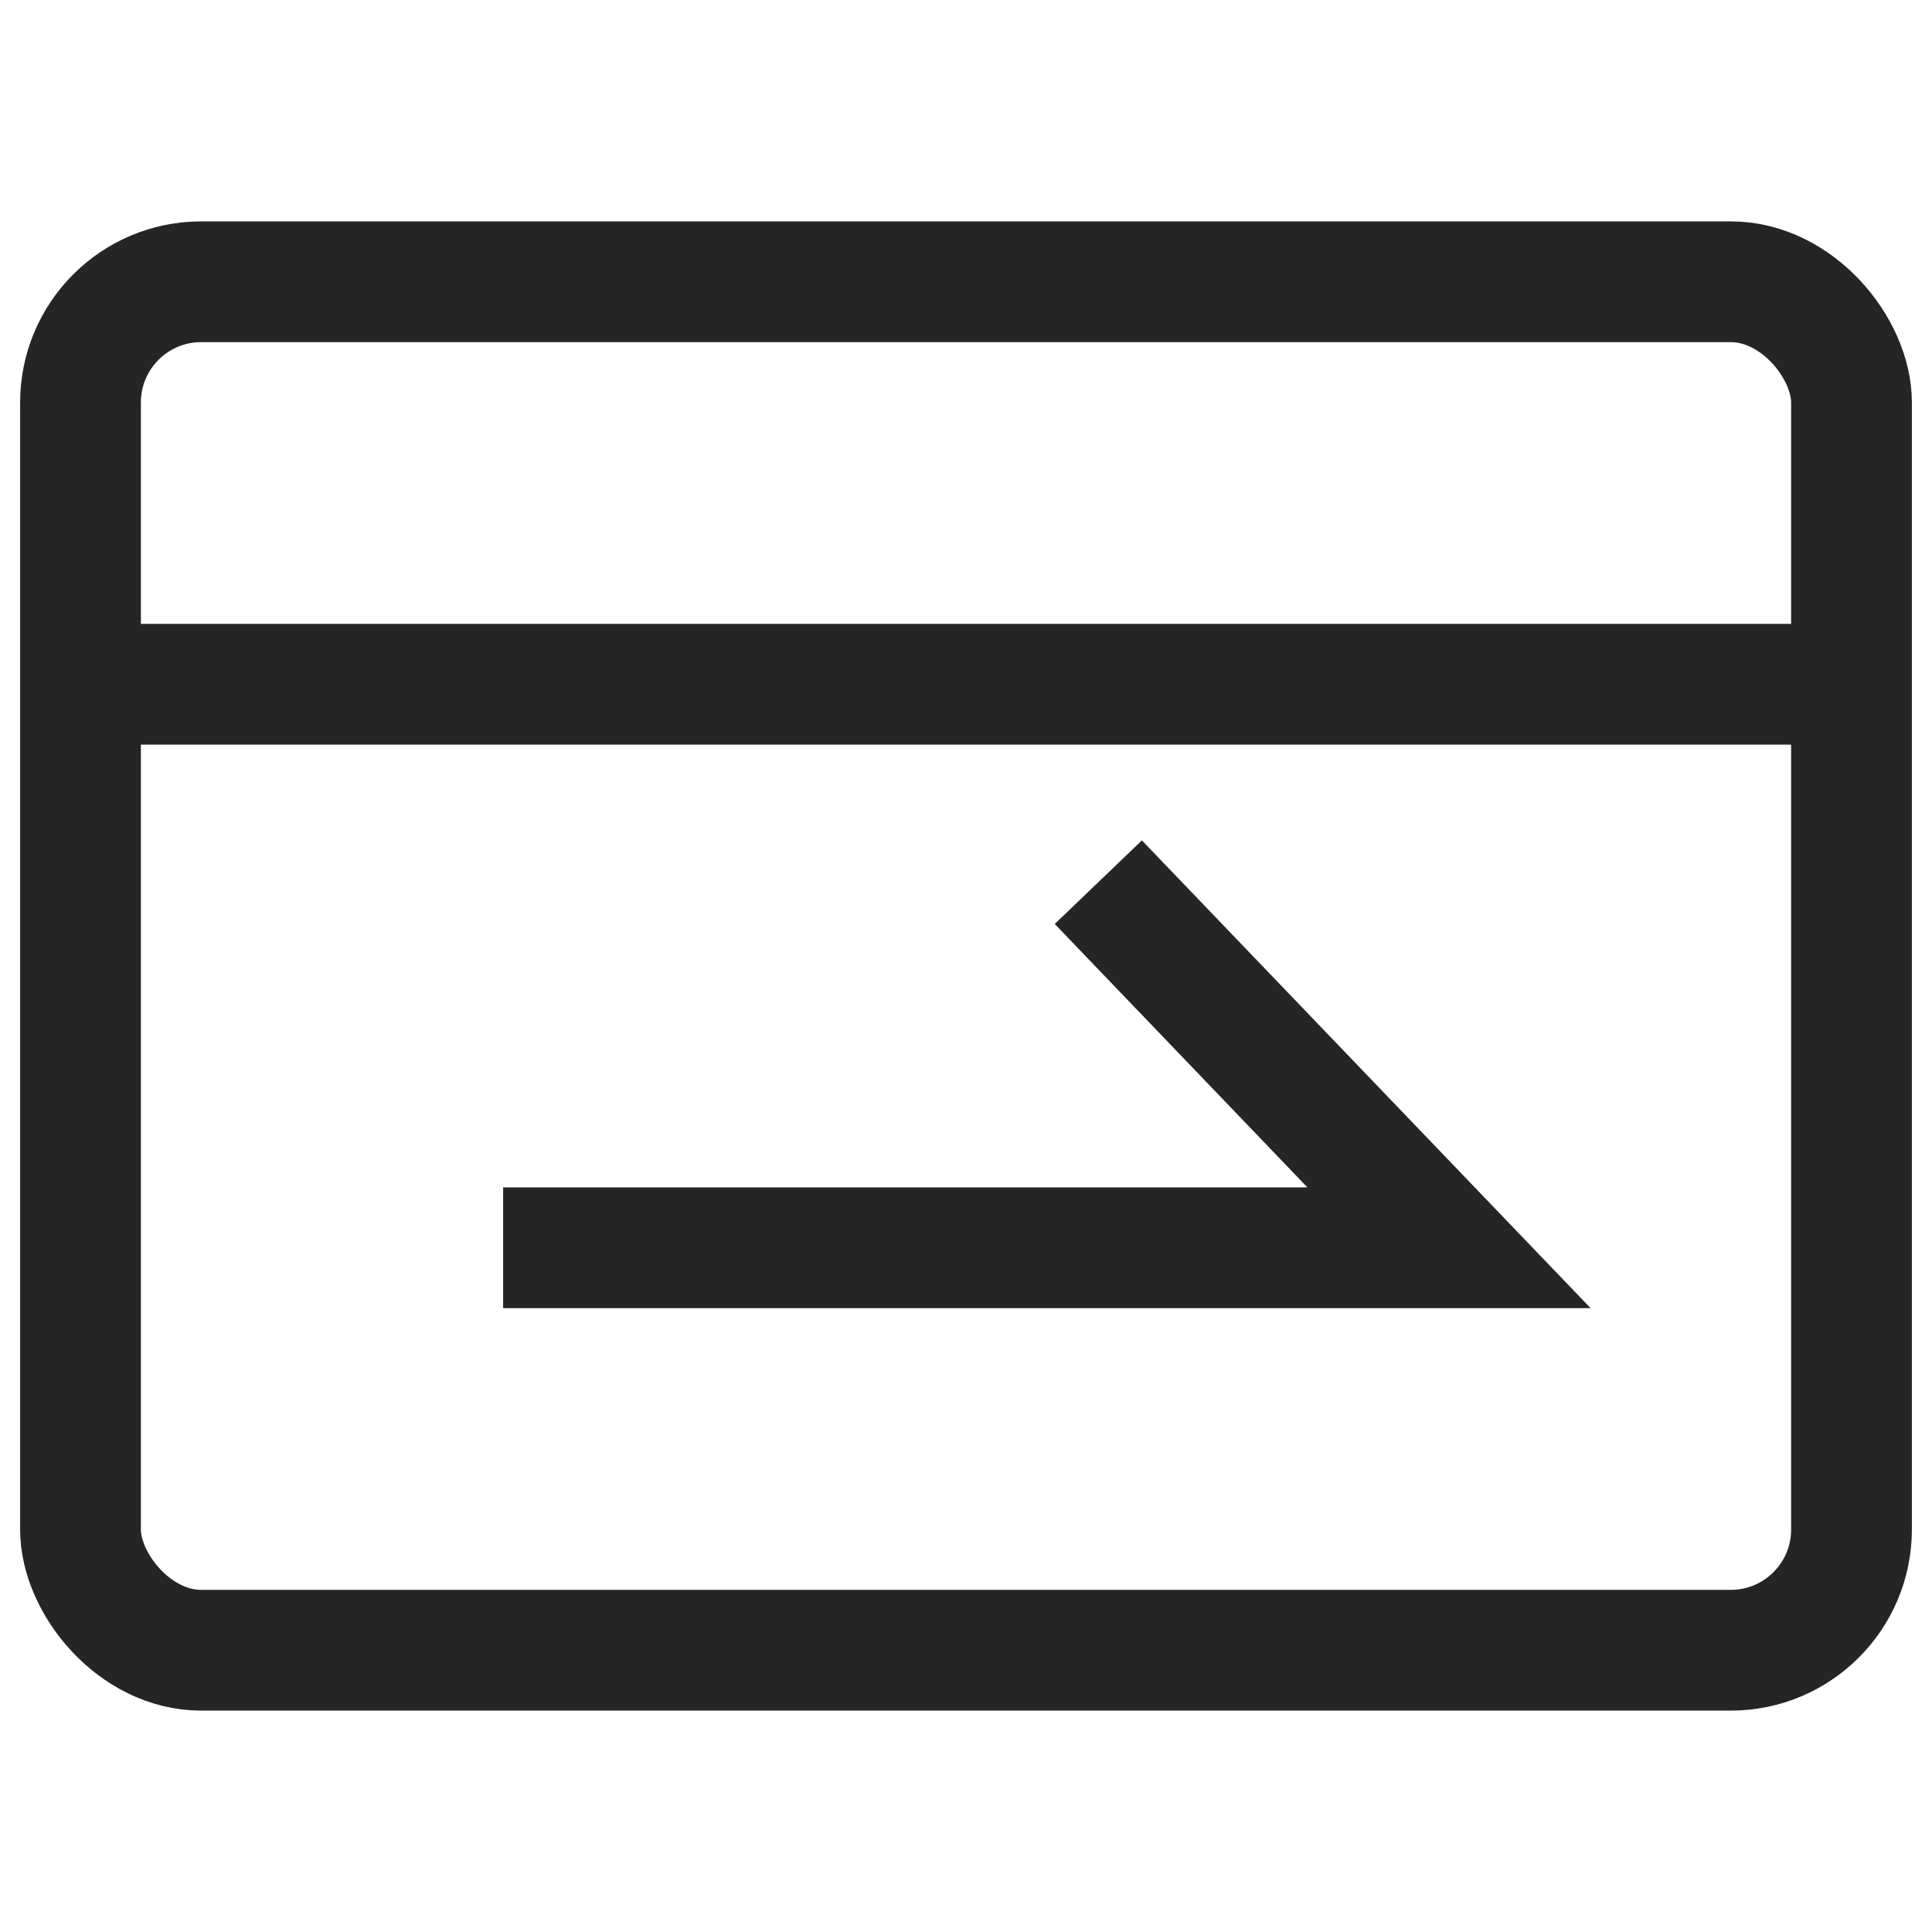 <svg width="24" height="24" viewBox="0 0 24 24" fill="none" xmlns="http://www.w3.org/2000/svg">
    <rect x="1" y="3.5" width="22" height="17" rx="1.5" stroke="#252525" stroke-width="1.5"/>
    <path d="M1 8.5h22" stroke="#252525" stroke-width="1.5"/>
    <path d="M7 15.5h11l-3.837-4" stroke="#252525" stroke-width="1.5" stroke-linecap="square"/>
</svg>
